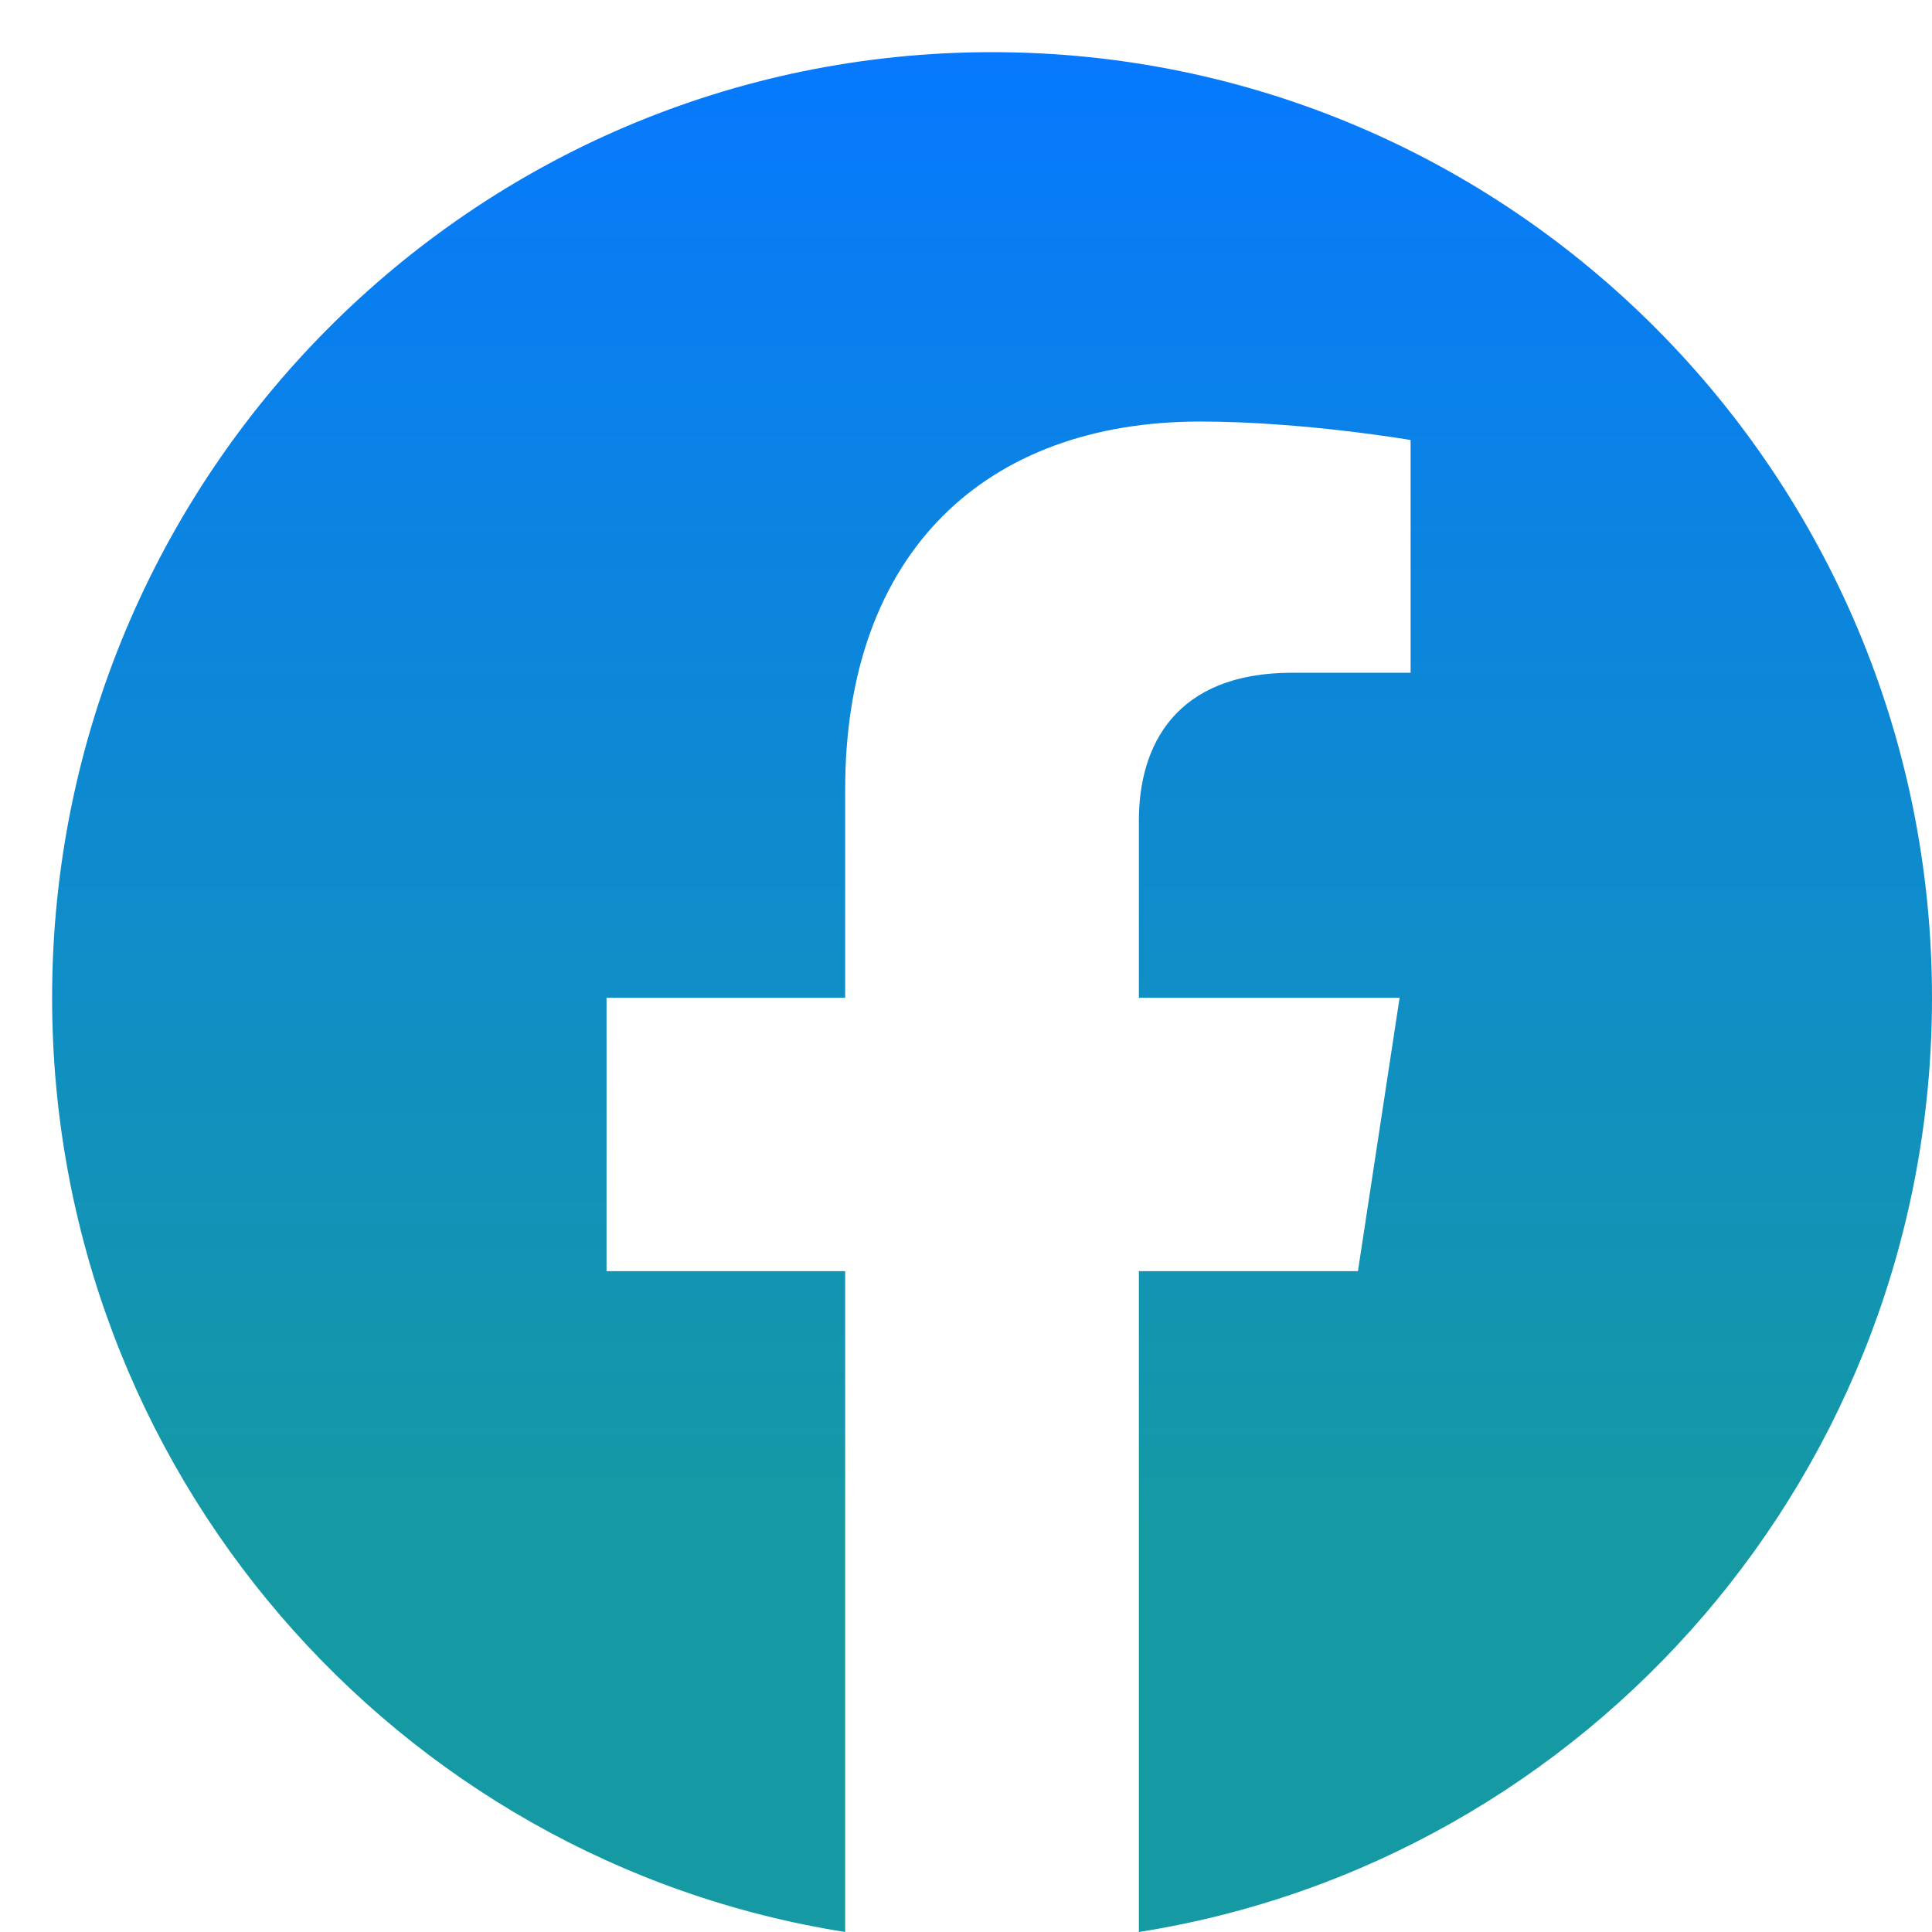 <svg width="37" height="37" viewBox="0 0 37 37" fill="none" xmlns="http://www.w3.org/2000/svg">
<path d="M37 19.109C37 9.107 28.941 0.999 18.999 0.999C9.057 0.999 0.998 9.107 0.998 19.109C0.998 28.149 7.581 35.641 16.186 37V24.344H11.616V19.109H16.186V15.119C16.186 10.58 18.874 8.073 22.985 8.073C24.955 8.073 27.015 8.427 27.015 8.427V12.884H24.745C22.509 12.884 21.811 14.28 21.811 15.712V19.109H26.804L26.006 24.344H21.811V37C30.417 35.641 37 28.149 37 19.109Z" fill="url(#paint0_linear_468_56)"/>
<defs>
<linearGradient id="paint0_linear_468_56" x1="18.999" y1="0.999" x2="18.999" y2="37" gradientUnits="userSpaceOnUse">
<stop stop-color="#0679FF"/>
<stop offset="0.792" stop-color="#159AA3"/>
</linearGradient>
</defs>
</svg>
